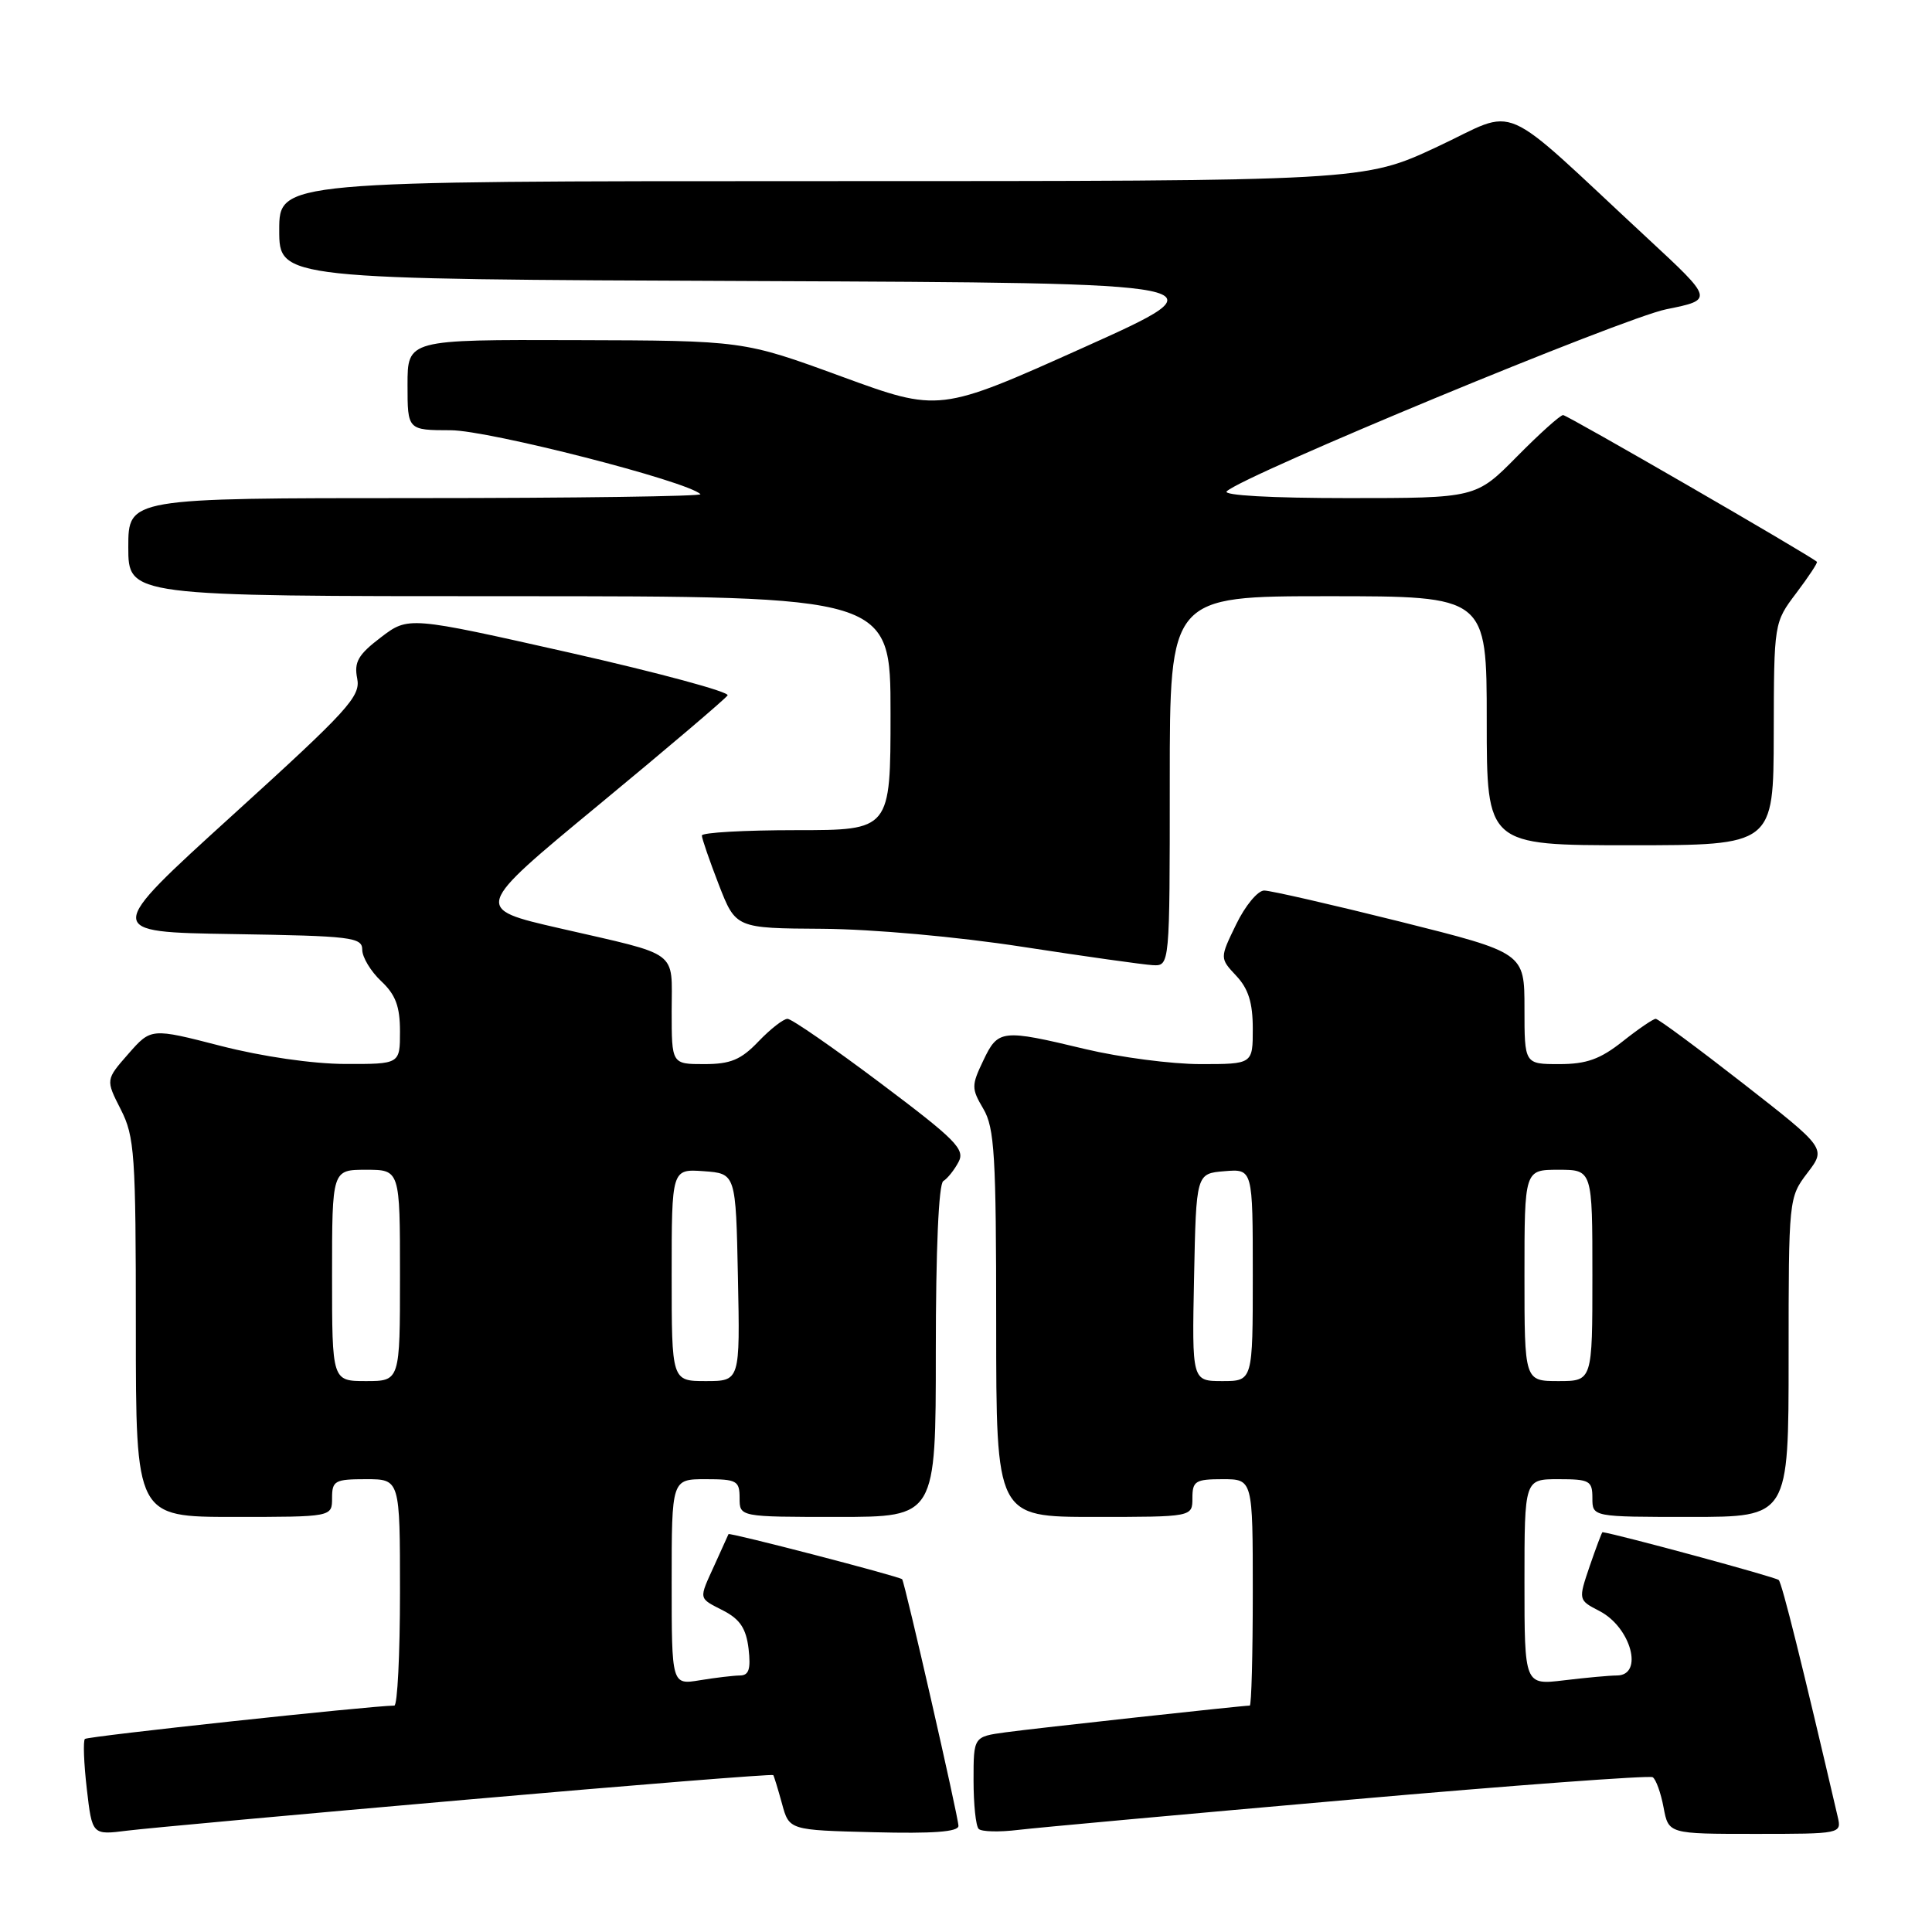 <?xml version="1.0" encoding="UTF-8" standalone="no"?>
<!DOCTYPE svg PUBLIC "-//W3C//DTD SVG 1.1//EN" "http://www.w3.org/Graphics/SVG/1.1/DTD/svg11.dtd" >
<svg xmlns="http://www.w3.org/2000/svg" xmlns:xlink="http://www.w3.org/1999/xlink" version="1.1" viewBox="0 0 256 256">
 <g >
 <path fill="currentColor"
d=" M 61.88 238.46 C 84.09 236.51 102.35 235.05 102.46 235.21 C 102.57 235.37 103.09 237.07 103.62 239.00 C 104.57 242.50 104.57 242.50 115.79 242.78 C 123.62 242.98 127.00 242.73 127.00 241.94 C 127.00 240.81 119.90 209.72 119.54 209.26 C 119.26 208.90 96.62 203.02 96.53 203.28 C 96.48 203.40 95.67 205.20 94.72 207.28 C 92.55 212.05 92.48 211.68 95.89 213.44 C 98.06 214.57 98.87 215.80 99.19 218.47 C 99.50 221.17 99.23 222.00 98.05 222.01 C 97.20 222.02 94.81 222.30 92.75 222.64 C 89.00 223.26 89.00 223.26 89.00 209.63 C 89.00 196.00 89.00 196.00 93.50 196.00 C 97.63 196.00 98.00 196.20 98.00 198.50 C 98.00 201.00 98.00 201.00 111.00 201.00 C 124.00 201.00 124.00 201.00 124.00 179.06 C 124.00 165.59 124.38 156.88 124.99 156.50 C 125.54 156.17 126.45 155.03 127.01 153.97 C 127.91 152.29 126.66 151.03 116.68 143.53 C 110.44 138.84 104.89 135.00 104.35 135.00 C 103.81 135.00 102.08 136.35 100.50 138.00 C 98.18 140.43 96.80 141.00 93.31 141.00 C 89.00 141.00 89.00 141.00 89.00 133.97 C 89.00 125.77 90.25 126.70 74.15 123.00 C 62.72 120.38 62.72 120.38 79.31 106.67 C 88.44 99.13 96.13 92.59 96.41 92.14 C 96.69 91.69 87.29 89.15 75.52 86.49 C 54.12 81.67 54.12 81.67 50.46 84.46 C 47.45 86.75 46.90 87.73 47.33 89.90 C 47.81 92.28 46.15 94.09 30.81 108.02 C 13.77 123.50 13.77 123.50 30.88 123.77 C 46.61 124.02 48.00 124.19 48.00 125.85 C 48.00 126.84 49.13 128.71 50.50 130.00 C 52.42 131.80 53.00 133.35 53.00 136.67 C 53.00 141.00 53.00 141.00 45.75 140.98 C 41.45 140.97 34.74 140.00 29.26 138.59 C 20.02 136.21 20.02 136.21 17.01 139.64 C 14.00 143.07 14.00 143.07 16.00 147.00 C 17.84 150.61 18.00 152.89 18.00 175.96 C 18.00 201.00 18.00 201.00 31.00 201.00 C 44.00 201.00 44.00 201.00 44.00 198.50 C 44.00 196.20 44.37 196.00 48.50 196.00 C 53.00 196.00 53.00 196.00 53.00 211.00 C 53.00 219.25 52.66 226.00 52.25 226.00 C 49.09 226.03 11.61 230.06 11.25 230.42 C 11.00 230.67 11.11 233.64 11.50 237.02 C 12.21 243.16 12.21 243.16 16.86 242.57 C 19.41 242.25 39.67 240.40 61.88 238.46 Z  M 178.85 238.47 C 200.49 236.56 218.56 235.23 218.99 235.49 C 219.42 235.76 220.07 237.56 220.43 239.49 C 221.09 243.00 221.09 243.00 232.56 243.00 C 243.95 243.00 244.03 242.98 243.51 240.75 C 238.83 220.65 236.13 209.80 235.69 209.36 C 235.32 208.98 214.44 203.32 212.34 203.02 C 212.26 203.01 211.50 205.03 210.65 207.50 C 209.12 212.01 209.12 212.01 211.94 213.47 C 216.12 215.63 217.84 221.99 214.25 222.01 C 213.29 222.01 210.14 222.30 207.25 222.65 C 202.00 223.28 202.00 223.28 202.00 209.64 C 202.00 196.00 202.00 196.00 206.50 196.00 C 210.63 196.00 211.00 196.20 211.00 198.50 C 211.00 201.00 211.00 201.00 224.00 201.00 C 237.00 201.00 237.00 201.00 237.00 179.84 C 237.00 158.84 237.02 158.67 239.49 155.42 C 241.98 152.16 241.98 152.16 230.99 143.58 C 224.94 138.86 219.72 135.00 219.39 135.00 C 219.06 135.00 217.08 136.35 215.00 138.00 C 212.03 140.35 210.22 141.00 206.61 141.00 C 202.00 141.00 202.00 141.00 202.00 133.62 C 202.00 126.25 202.00 126.25 185.52 122.12 C 176.46 119.86 168.35 118.00 167.51 118.00 C 166.66 118.00 164.99 120.02 163.80 122.48 C 161.62 126.96 161.62 126.96 163.81 129.30 C 165.42 131.01 166.00 132.87 166.00 136.31 C 166.00 141.00 166.00 141.00 159.06 141.00 C 155.25 141.00 148.39 140.10 143.81 139.01 C 132.72 136.35 132.25 136.40 130.29 140.53 C 128.71 143.84 128.71 144.23 130.30 146.93 C 131.78 149.44 132.00 153.12 132.00 175.40 C 132.00 201.00 132.00 201.00 145.00 201.00 C 158.00 201.00 158.00 201.00 158.00 198.50 C 158.00 196.25 158.40 196.00 162.00 196.00 C 166.00 196.00 166.00 196.00 166.00 211.00 C 166.00 219.25 165.82 226.00 165.60 226.00 C 164.63 226.00 137.11 229.01 133.25 229.54 C 129.00 230.12 129.00 230.12 129.00 235.89 C 129.00 239.07 129.30 241.97 129.68 242.34 C 130.05 242.72 132.41 242.78 134.93 242.47 C 137.44 242.17 157.21 240.37 178.85 238.47 Z  M 155.00 103.50 C 155.00 79.00 155.00 79.00 176.00 79.00 C 197.00 79.00 197.00 79.00 197.00 95.50 C 197.00 112.00 197.00 112.00 216.00 112.00 C 235.00 112.00 235.00 112.00 235.03 97.25 C 235.06 82.50 235.06 82.50 238.02 78.58 C 239.65 76.42 240.88 74.56 240.75 74.44 C 239.77 73.56 207.67 55.00 207.12 55.00 C 206.74 55.00 203.99 57.47 201.00 60.50 C 195.57 66.00 195.57 66.00 178.58 66.00 C 168.45 66.00 161.98 65.64 162.55 65.10 C 164.81 62.95 215.09 42.13 220.79 40.98 C 227.08 39.71 227.08 39.71 218.29 31.56 C 198.12 12.84 201.47 14.30 190.44 19.45 C 180.71 24.00 180.71 24.00 108.85 24.00 C 37.00 24.00 37.00 24.00 37.00 30.49 C 37.00 36.99 37.00 36.99 99.80 37.24 C 162.60 37.50 162.60 37.50 143.53 46.07 C 124.46 54.63 124.46 54.63 111.48 49.88 C 98.50 45.13 98.50 45.13 76.25 45.07 C 54.00 45.00 54.00 45.00 54.00 51.00 C 54.00 57.00 54.00 57.00 59.75 57.01 C 64.79 57.03 91.09 63.76 92.81 65.48 C 93.10 65.76 76.16 66.00 55.17 66.00 C 17.00 66.00 17.00 66.00 17.00 72.50 C 17.00 79.00 17.00 79.00 67.50 79.00 C 118.00 79.00 118.00 79.00 118.00 94.50 C 118.00 110.00 118.00 110.00 105.50 110.00 C 98.62 110.00 93.00 110.32 93.00 110.71 C 93.00 111.10 94.01 114.03 95.24 117.21 C 97.49 123.00 97.49 123.00 108.99 123.07 C 115.64 123.12 126.84 124.12 135.50 125.46 C 143.75 126.73 151.51 127.82 152.75 127.89 C 155.00 128.00 155.00 128.00 155.00 103.50 Z  M 44.00 169.00 C 44.00 155.00 44.00 155.00 48.50 155.00 C 53.00 155.00 53.00 155.00 53.00 169.00 C 53.00 183.00 53.00 183.00 48.50 183.00 C 44.00 183.00 44.00 183.00 44.00 169.00 Z  M 89.00 168.94 C 89.00 154.89 89.00 154.89 93.25 155.19 C 97.50 155.50 97.50 155.50 97.78 169.25 C 98.06 183.00 98.06 183.00 93.53 183.00 C 89.00 183.00 89.00 183.00 89.00 168.94 Z  M 158.22 169.25 C 158.50 155.50 158.50 155.50 162.25 155.19 C 166.00 154.88 166.00 154.88 166.00 168.94 C 166.00 183.00 166.00 183.00 161.97 183.00 C 157.94 183.00 157.94 183.00 158.22 169.25 Z  M 202.00 169.00 C 202.00 155.00 202.00 155.00 206.50 155.00 C 211.00 155.00 211.00 155.00 211.00 169.00 C 211.00 183.00 211.00 183.00 206.50 183.00 C 202.00 183.00 202.00 183.00 202.00 169.00 Z "/>
</g>
</svg>